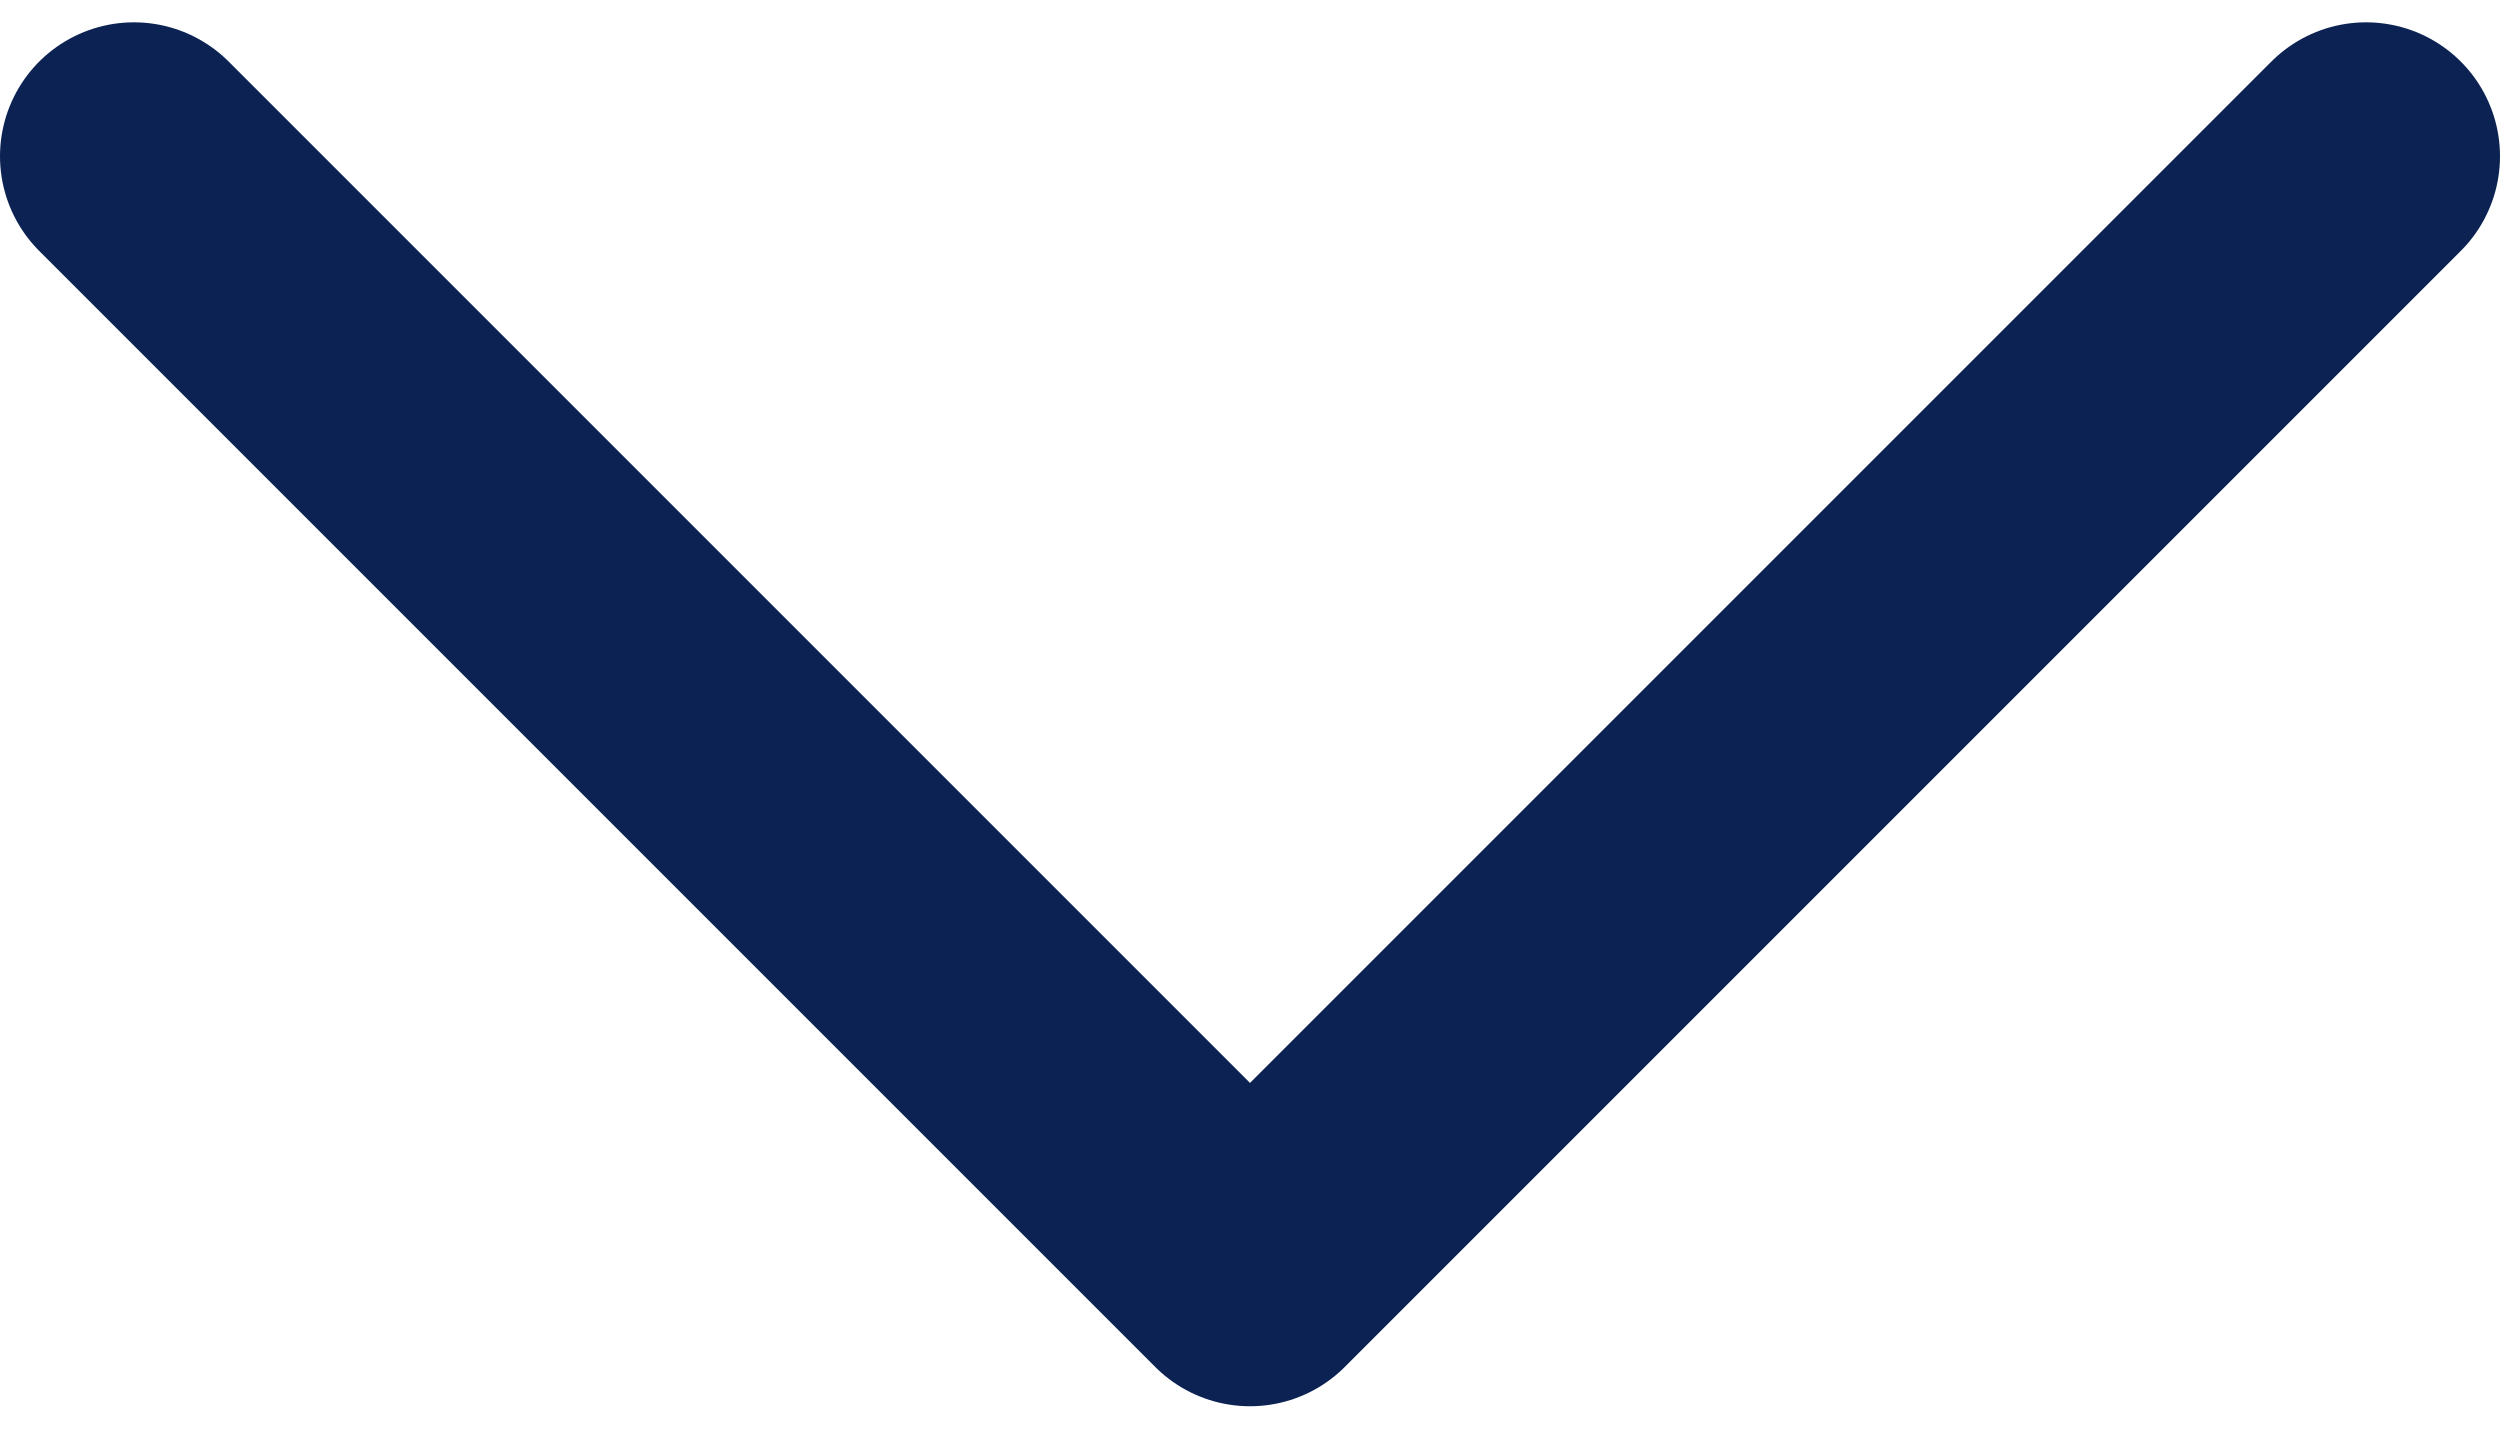 <svg width="14" height="8" viewBox="0 0 14 8" fill="none" xmlns="http://www.w3.org/2000/svg">
<path d="M13.25 0.875L7 7.125L0.75 0.875" stroke="#0B2253" stroke-width="1.5" stroke-linecap="round" stroke-linejoin="round"/>
</svg>
